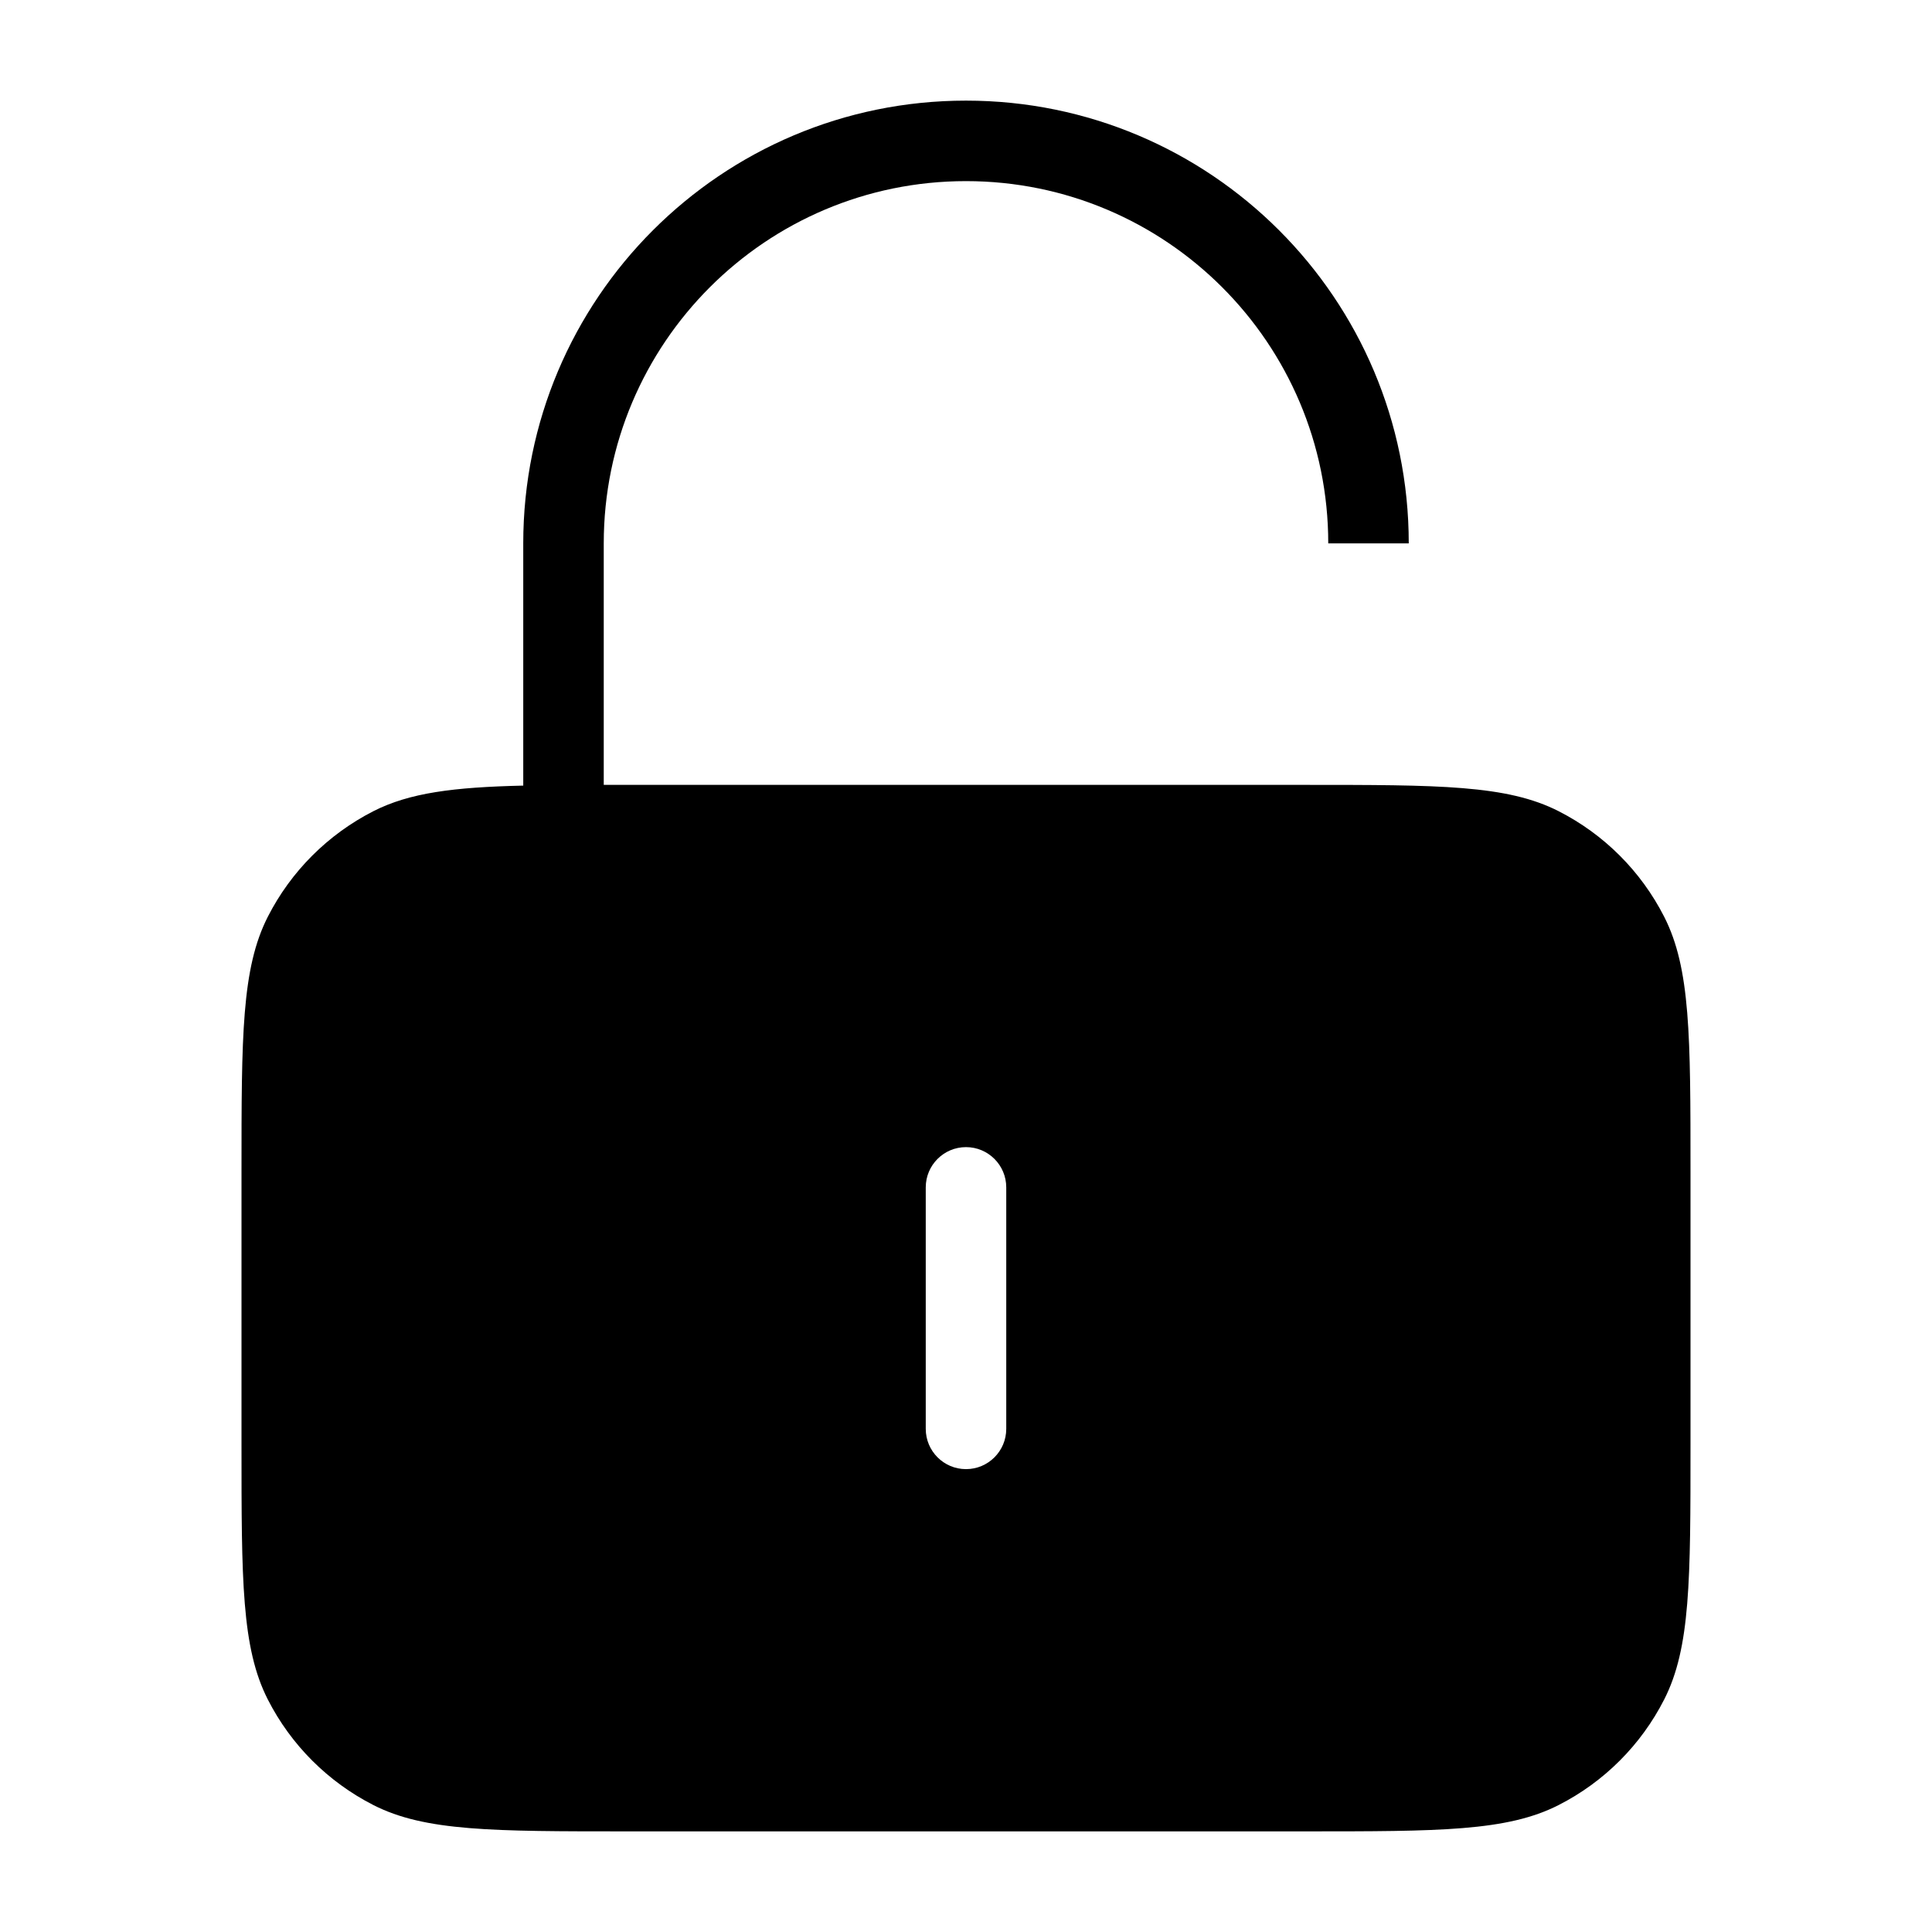 <svg width="24" height="24" viewBox="0 0 24 24" fill="none" xmlns="http://www.w3.org/2000/svg">
<path fill-rule="evenodd" clip-rule="evenodd" d="M3 14.55C3 12.87 3 12.03 3.327 11.388C3.615 10.823 4.074 10.365 4.638 10.077C5.088 9.848 5.635 9.779 6.5 9.759L6.5 6.75C6.5 3.712 8.962 1.25 12 1.25C15.038 1.25 17.5 3.712 17.5 6.75L16.5 6.75C16.5 4.265 14.485 2.25 12 2.25C9.515 2.25 7.5 4.265 7.5 6.75L7.5 9.75C7.597 9.75 7.697 9.75 7.8 9.75L16.2 9.75C17.88 9.75 18.72 9.75 19.362 10.077C19.927 10.365 20.385 10.823 20.673 11.388C21 12.03 21 12.87 21 14.55L21 17.95C21 19.63 21 20.47 20.673 21.112C20.385 21.677 19.927 22.135 19.362 22.423C18.72 22.75 17.88 22.75 16.2 22.75L7.8 22.75C6.12 22.75 5.28 22.75 4.638 22.423C4.074 22.135 3.615 21.677 3.327 21.112C3 20.47 3 19.63 3 17.95L3 14.55ZM12 14.25C12.276 14.25 12.5 14.474 12.5 14.75L12.5 17.75C12.5 18.026 12.276 18.25 12 18.25C11.724 18.25 11.5 18.026 11.5 17.75L11.5 14.75C11.5 14.474 11.724 14.25 12 14.25Z" fill="black"/>
</svg>
